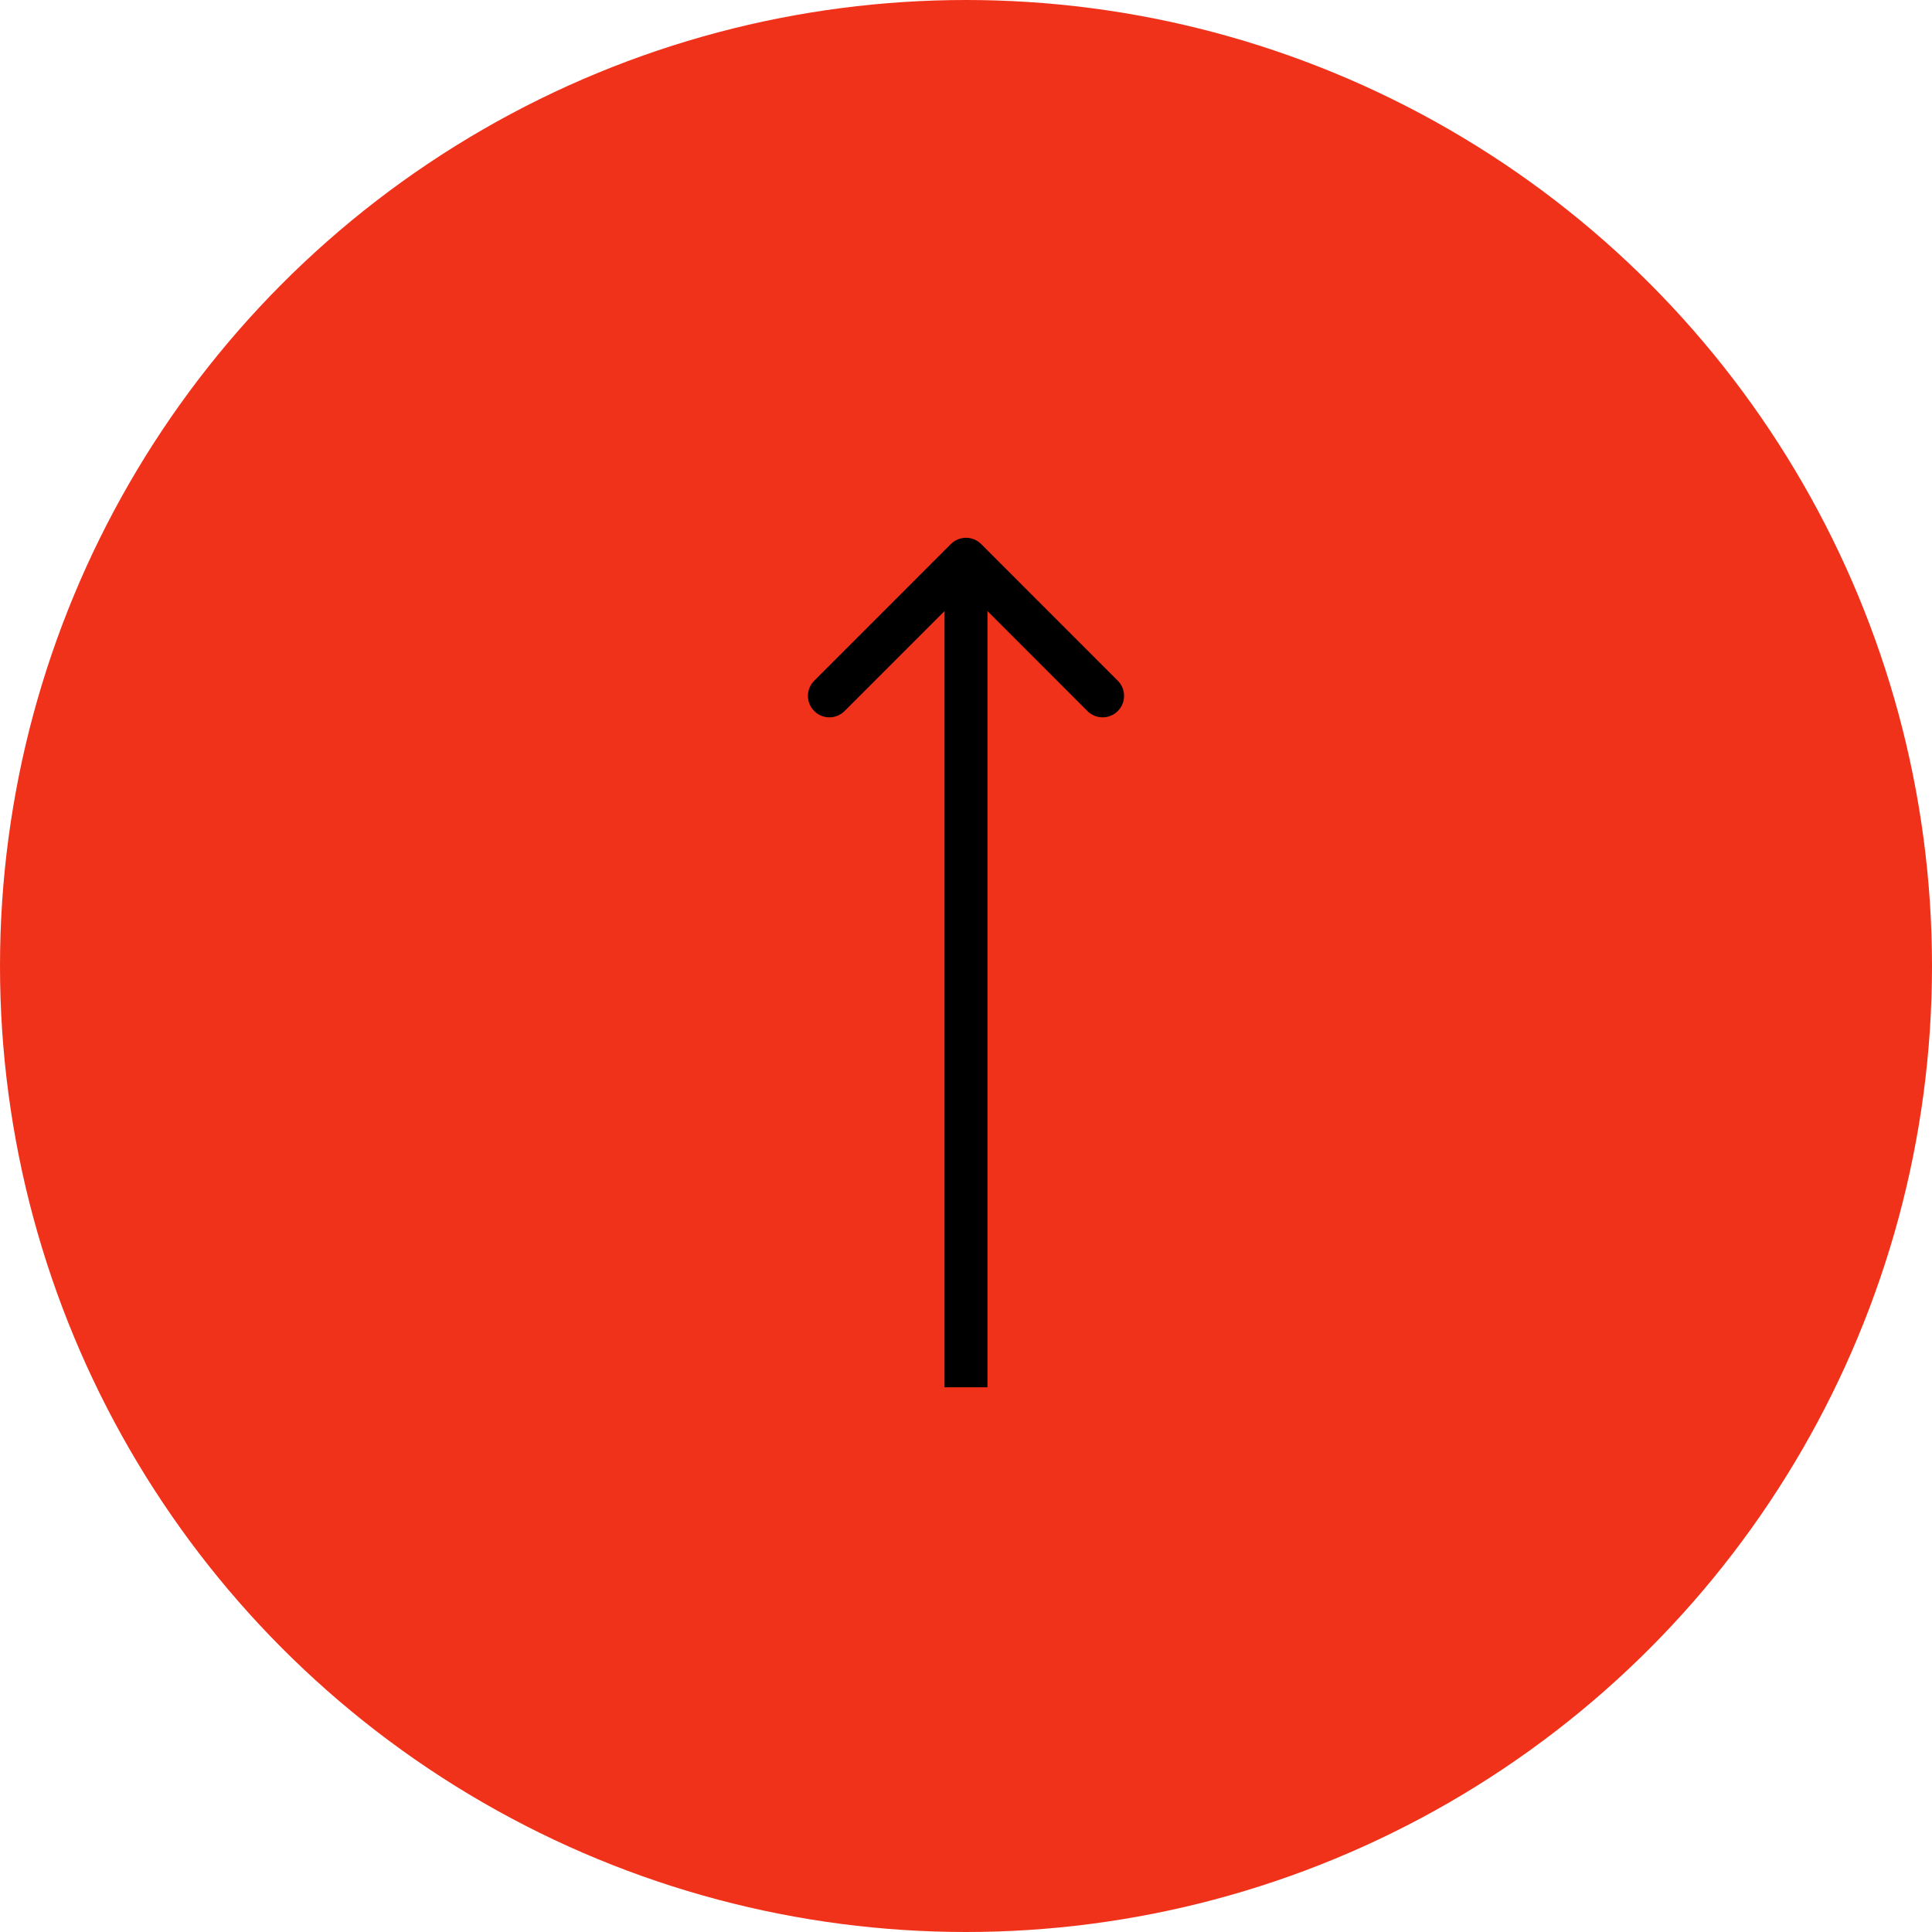 <svg width="45" height="45" viewBox="0 0 45 45" fill="none" xmlns="http://www.w3.org/2000/svg">
<circle cx="22.5" cy="22.5" r="22.5" fill="#F1321A"/>
<path d="M22.854 12.673C22.658 12.477 22.342 12.477 22.146 12.673L18.965 15.855C18.769 16.05 18.769 16.367 18.965 16.562C19.16 16.757 19.476 16.757 19.672 16.562L22.5 13.733L25.328 16.562C25.524 16.757 25.84 16.757 26.035 16.562C26.231 16.367 26.231 16.05 26.035 15.855L22.854 12.673ZM23 32.312V13.026H22V32.312H23Z" fill="black"/>
</svg>
